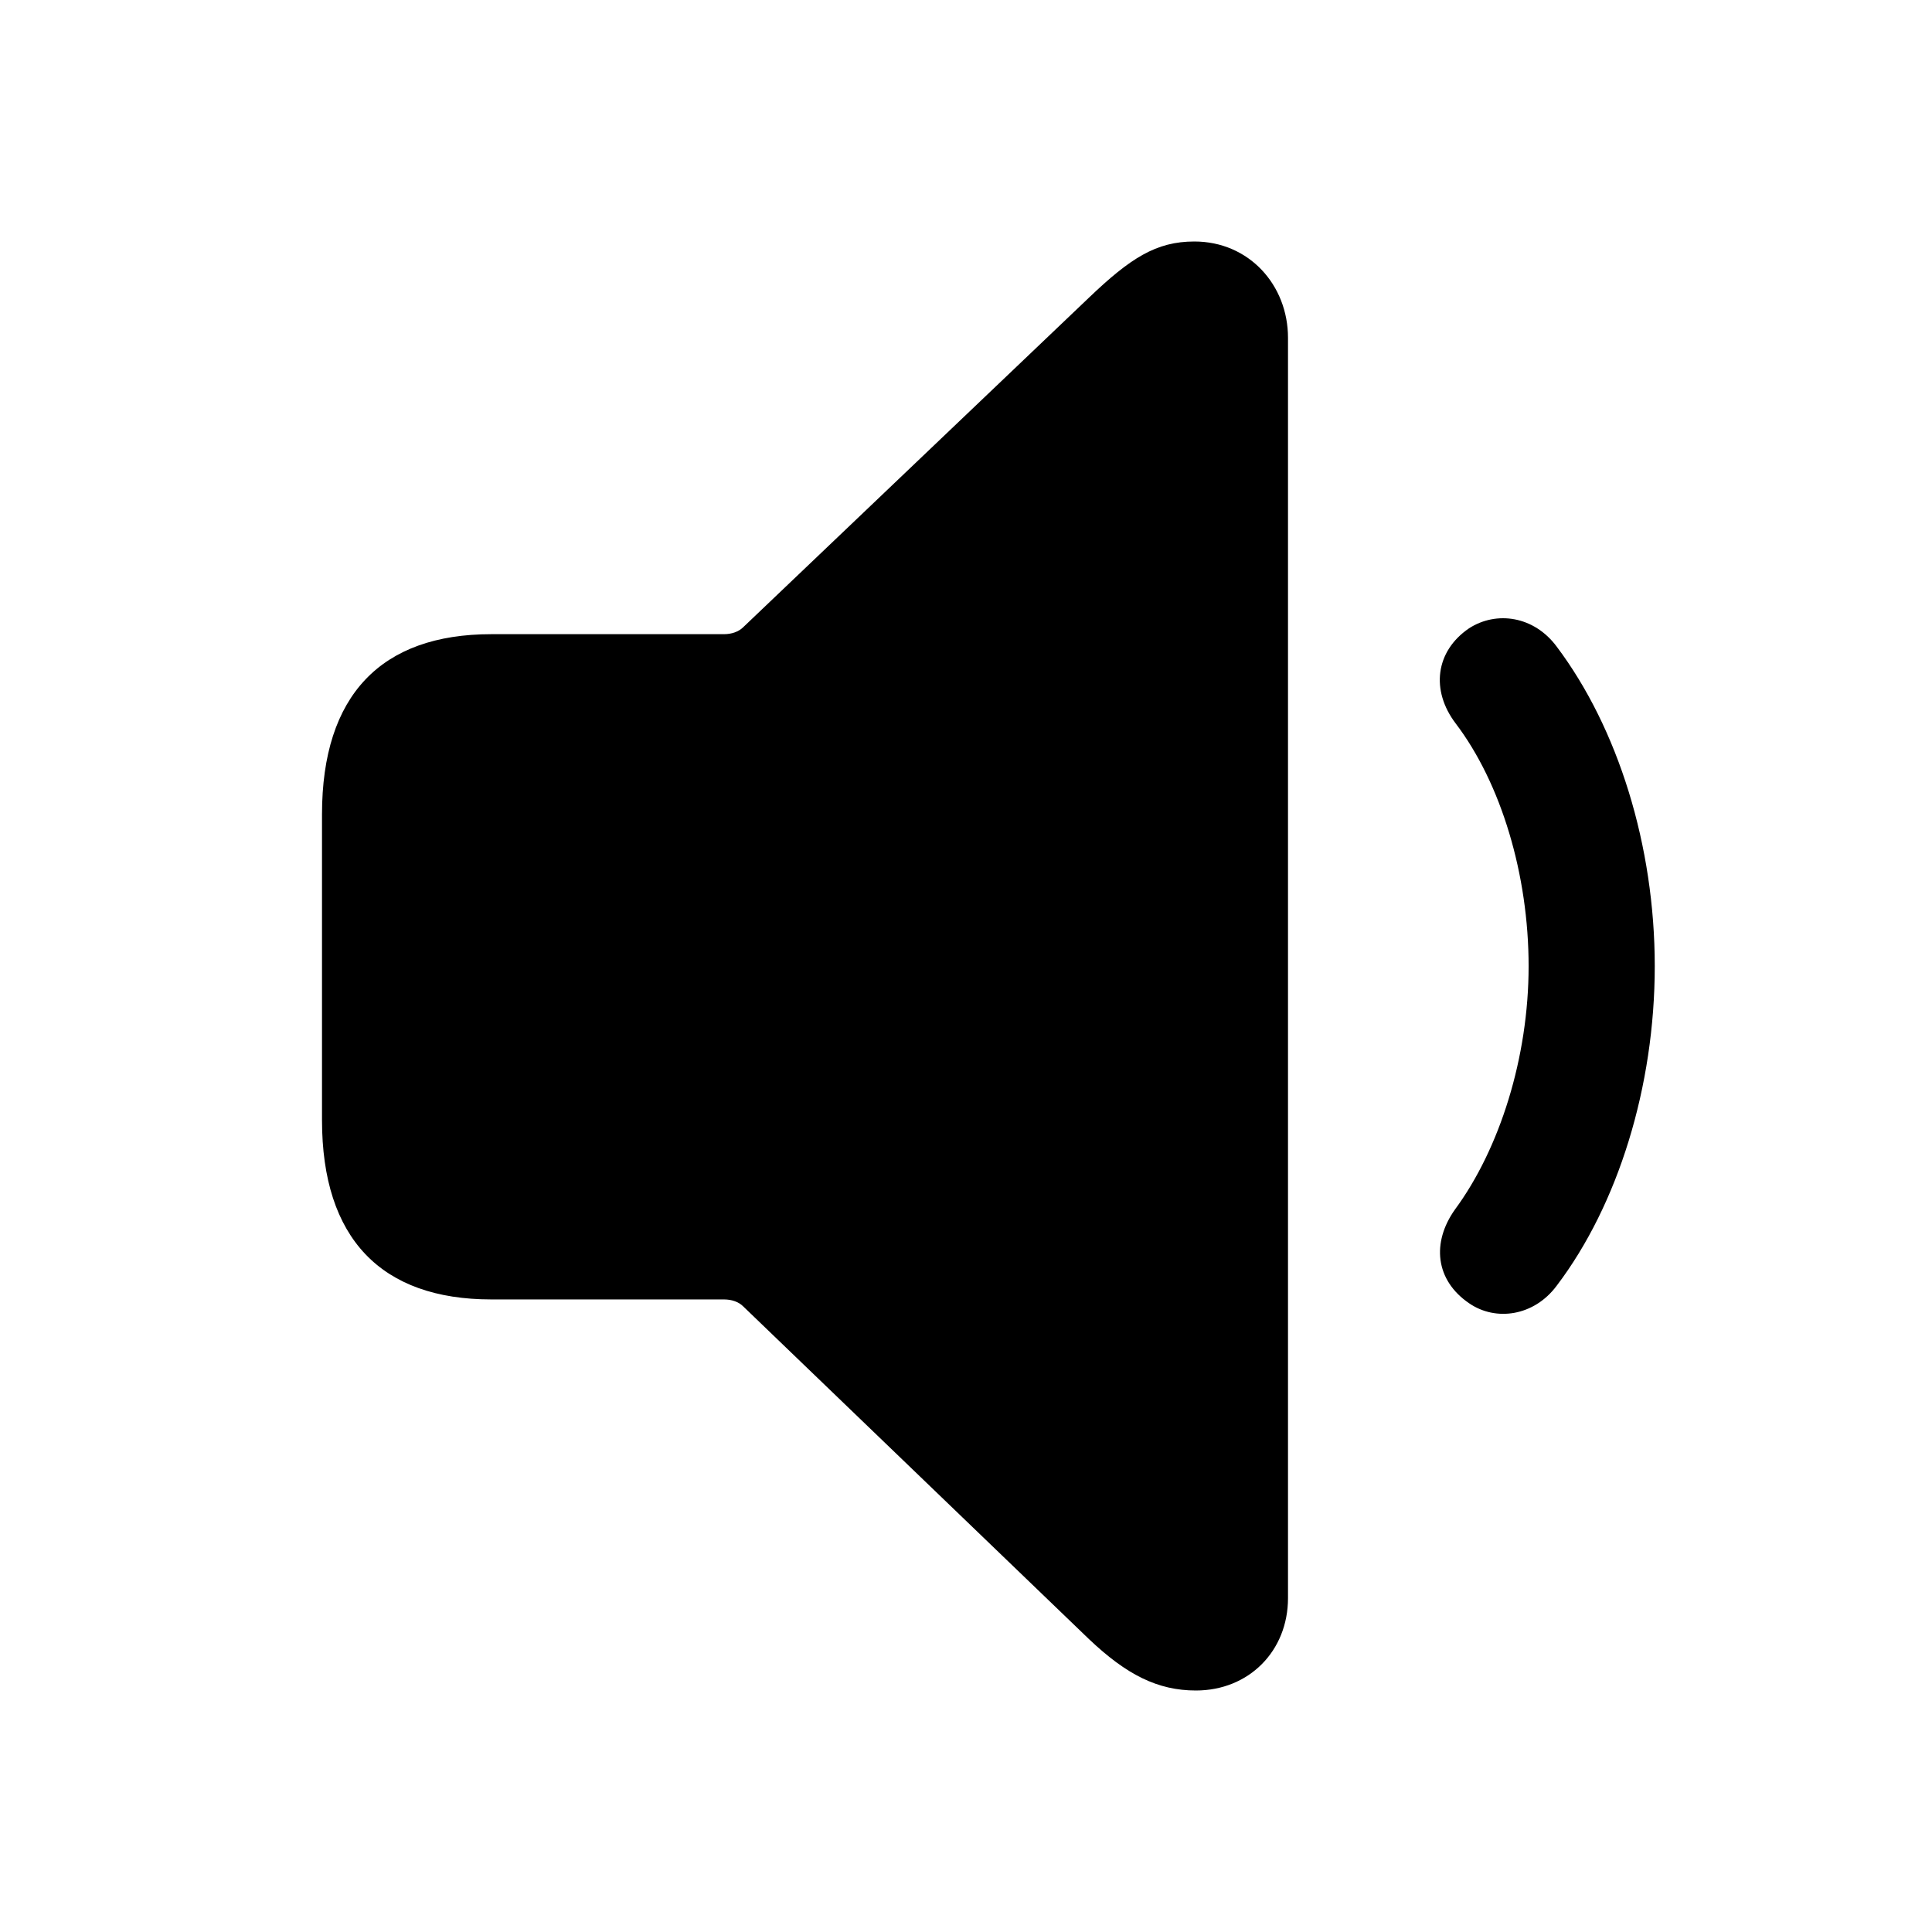 <?xml version="1.0" encoding="UTF-8"?>
<svg width="24px" height="24px" viewBox="0 0 24 24" version="1.1" xmlns="http://www.w3.org/2000/svg" xmlns:xlink="http://www.w3.org/1999/xlink">
    <title>icon/iOS/volume-medium</title>
    <g id="icon/iOS/volume-medium" stroke="none" stroke-width="1" fill="none" fill-rule="evenodd">
        <rect id="ViewBox" fill-rule="nonzero" x="0" y="0" width="24" height="24"></rect>
        <path d="M14.837,3 C15.515,3 16,3.54 16,4.197 L16,4.197 L16,19.852 C16,20.509 15.515,21 14.856,21 C14.381,21 13.994,20.804 13.528,20.362 L13.528,20.362 L9.234,16.23 C9.176,16.171 9.089,16.142 8.992,16.142 L8.992,16.142 L6.103,16.142 C4.737,16.142 4,15.386 4,13.914 L4,13.914 L4,10.116 C4,8.634 4.737,7.878 6.103,7.878 L6.103,7.878 L8.992,7.878 C9.089,7.878 9.176,7.848 9.234,7.79 L9.234,7.79 L13.528,3.697 C14.042,3.206 14.362,3 14.837,3 Z M18.249,7.805 C18.59,7.585 19.057,7.652 19.339,8.034 C20.099,9.045 20.556,10.504 20.556,12.002 C20.556,13.499 20.099,14.968 19.339,15.97 C19.057,16.351 18.58,16.418 18.249,16.189 C17.83,15.903 17.782,15.436 18.074,15.025 C18.629,14.272 18.989,13.137 18.989,12.002 C18.989,10.867 18.648,9.731 18.083,8.987 C17.772,8.577 17.83,8.091 18.249,7.805 Z" id="xabber:volume-medium" fill="#000000" fill-rule="nonzero"></path>
    </g>
</svg>